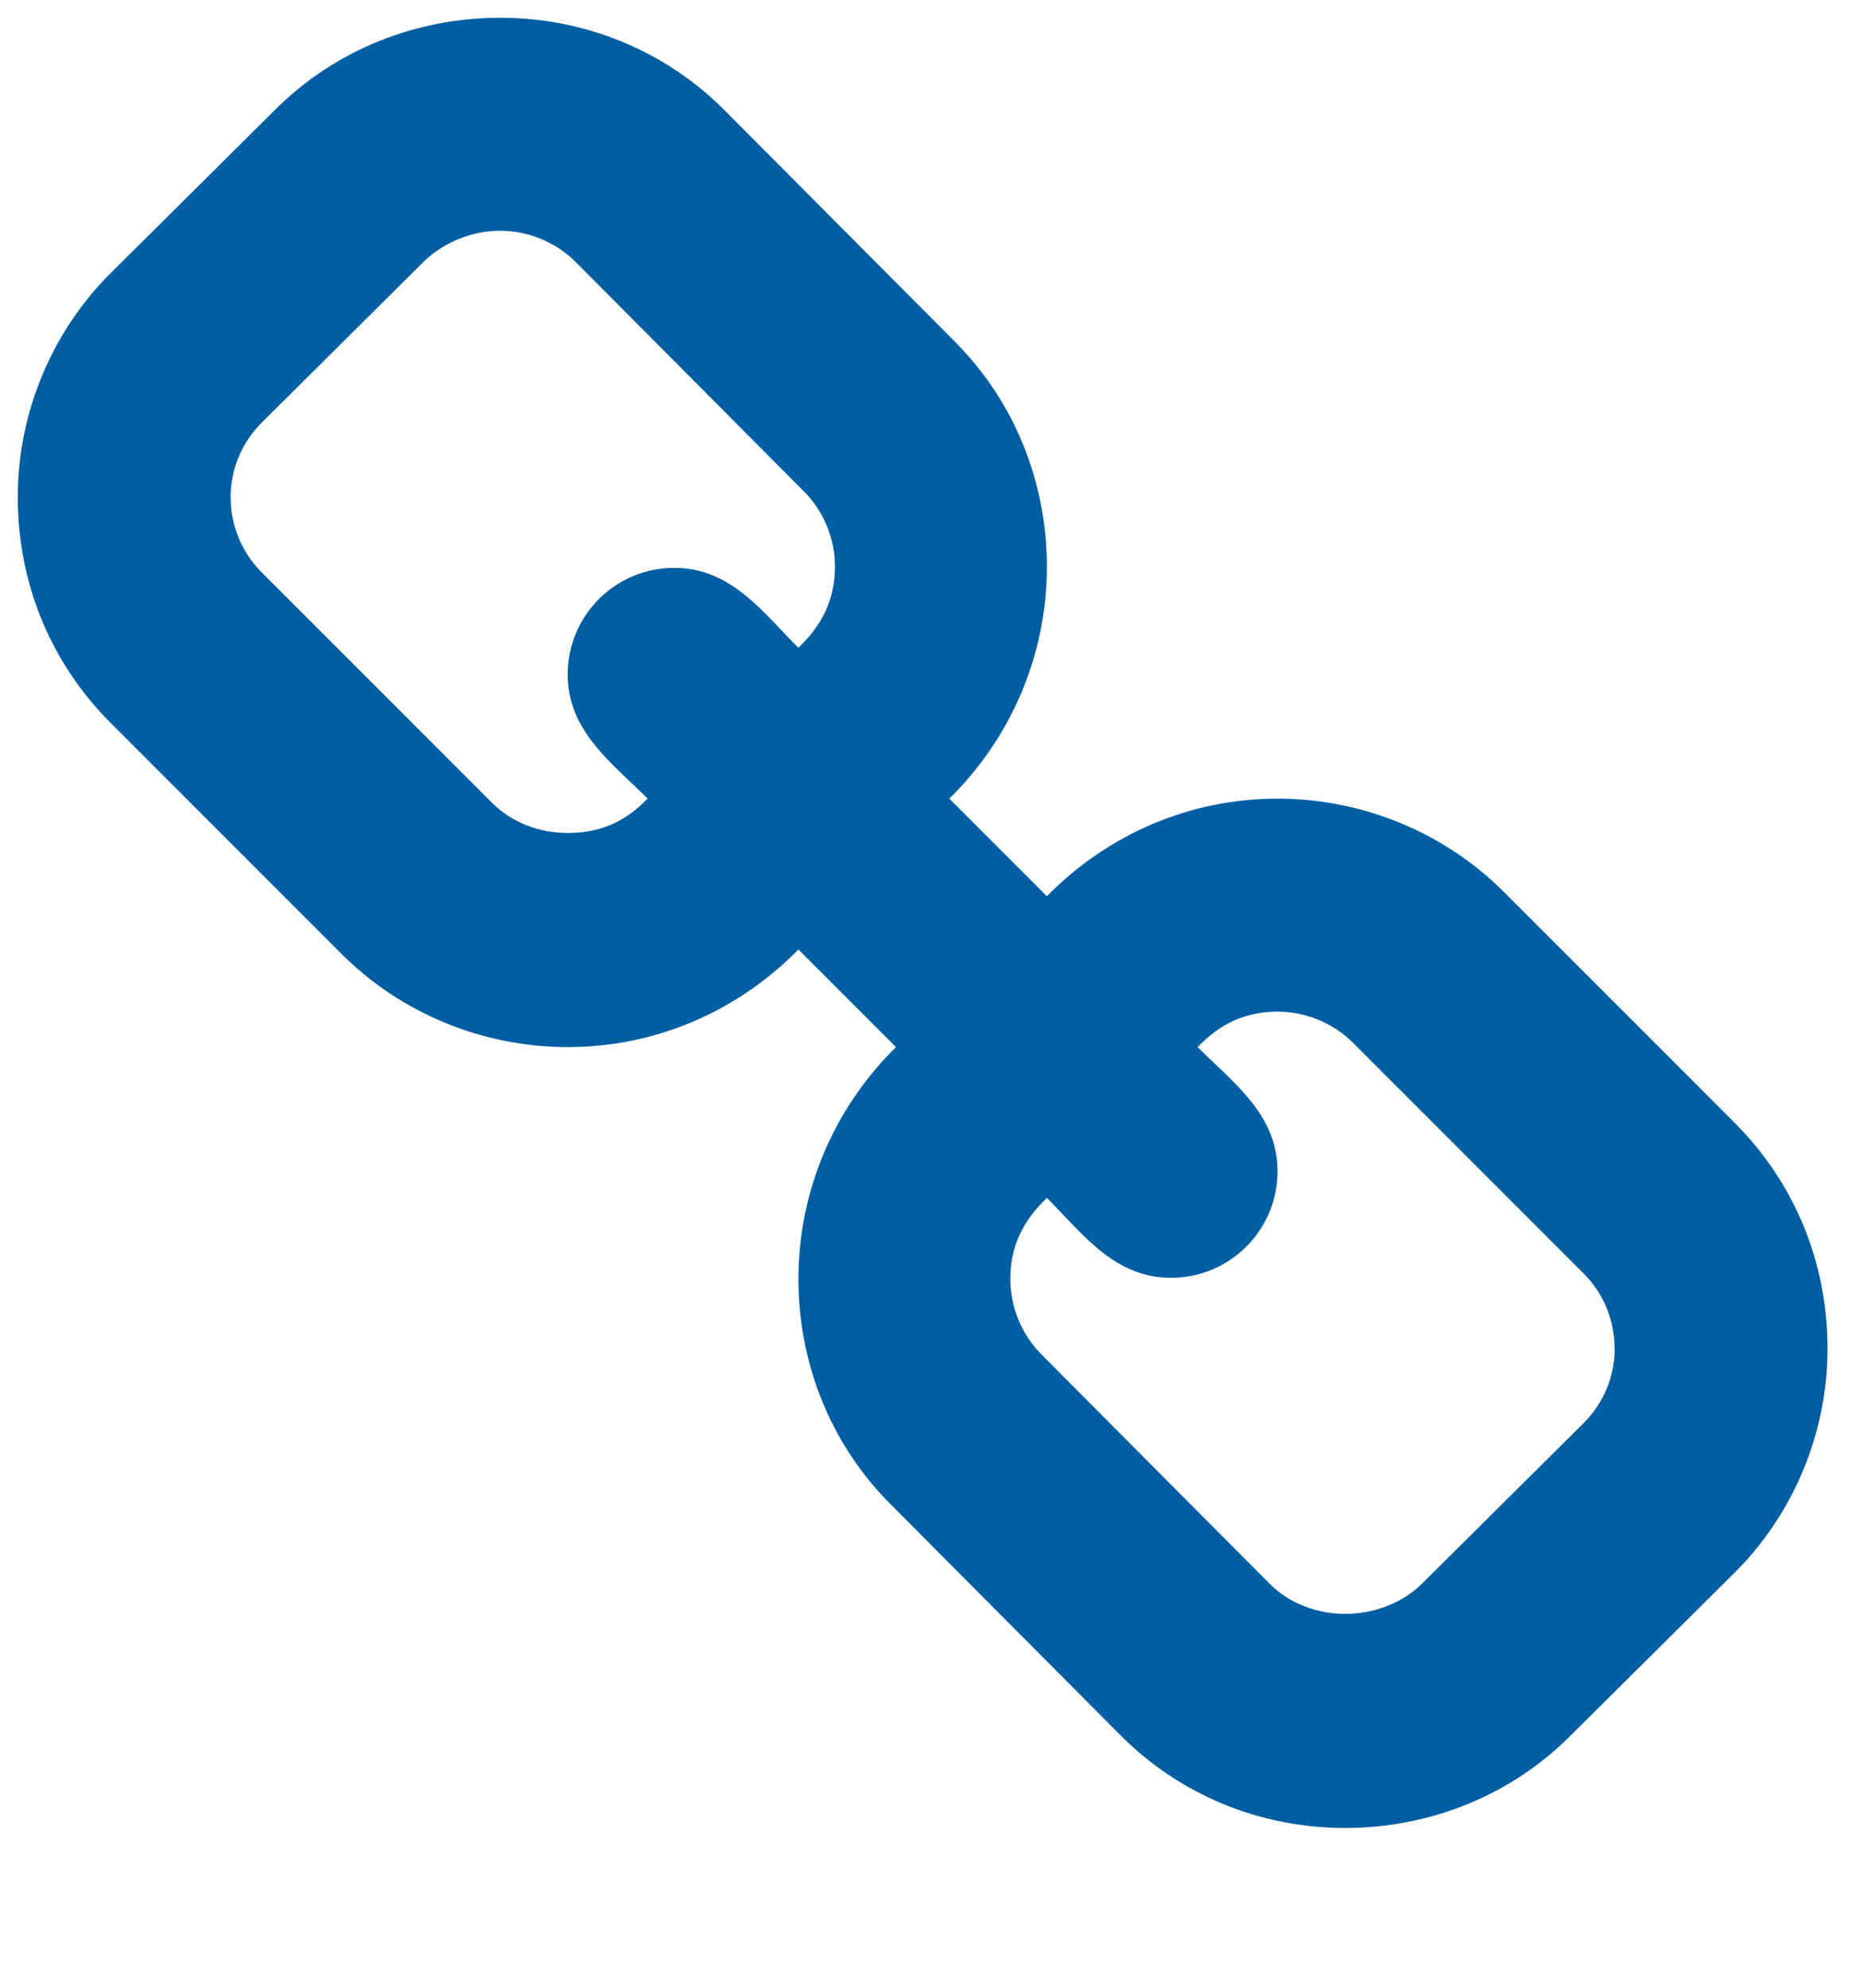 <!-- Generated by IcoMoon.io -->
<svg version="1.1" xmlns="http://www.w3.org/2000/svg" width="30" height="32" viewBox="0 0 30 32">
<title>link</title>
<path fill="#005ea2" d="M26 21.714c0-0.464-0.179-0.893-0.5-1.214l-3.714-3.714c-0.321-0.321-0.768-0.5-1.214-0.5-0.518 0-0.929 0.196-1.286 0.571 0.589 0.589 1.286 1.089 1.286 2 0 0.946-0.768 1.714-1.714 1.714-0.911 0-1.411-0.696-2-1.286-0.375 0.357-0.589 0.768-0.589 1.304 0 0.446 0.179 0.893 0.5 1.214l3.679 3.696c0.321 0.321 0.768 0.482 1.214 0.482s0.893-0.161 1.214-0.464l2.625-2.607c0.321-0.321 0.5-0.75 0.5-1.196zM13.446 9.125c0-0.446-0.179-0.893-0.5-1.214l-3.679-3.696c-0.321-0.321-0.768-0.5-1.214-0.5s-0.893 0.179-1.214 0.482l-2.625 2.607c-0.321 0.321-0.5 0.75-0.5 1.196 0 0.464 0.179 0.893 0.5 1.214l3.714 3.714c0.321 0.321 0.768 0.482 1.214 0.482 0.518 0 0.929-0.179 1.286-0.554-0.589-0.589-1.286-1.089-1.286-2 0-0.946 0.768-1.714 1.714-1.714 0.911 0 1.411 0.696 2 1.286 0.375-0.357 0.589-0.768 0.589-1.304zM29.429 21.714c0 1.357-0.554 2.679-1.518 3.625l-2.625 2.607c-0.964 0.964-2.268 1.482-3.625 1.482-1.375 0-2.679-0.536-3.643-1.518l-3.679-3.696c-0.964-0.964-1.482-2.268-1.482-3.625 0-1.411 0.571-2.75 1.571-3.732l-1.571-1.571c-0.982 1-2.304 1.571-3.714 1.571-1.357 0-2.679-0.536-3.643-1.5l-3.714-3.714c-0.982-0.982-1.5-2.268-1.5-3.643 0-1.357 0.554-2.679 1.518-3.625l2.625-2.607c0.964-0.964 2.268-1.482 3.625-1.482 1.375 0 2.679 0.536 3.643 1.518l3.679 3.696c0.964 0.964 1.482 2.268 1.482 3.625 0 1.411-0.571 2.75-1.571 3.732l1.571 1.571c0.982-1 2.304-1.571 3.714-1.571 1.357 0 2.679 0.536 3.643 1.5l3.714 3.714c0.982 0.982 1.5 2.268 1.5 3.643z"></path>
</svg>
